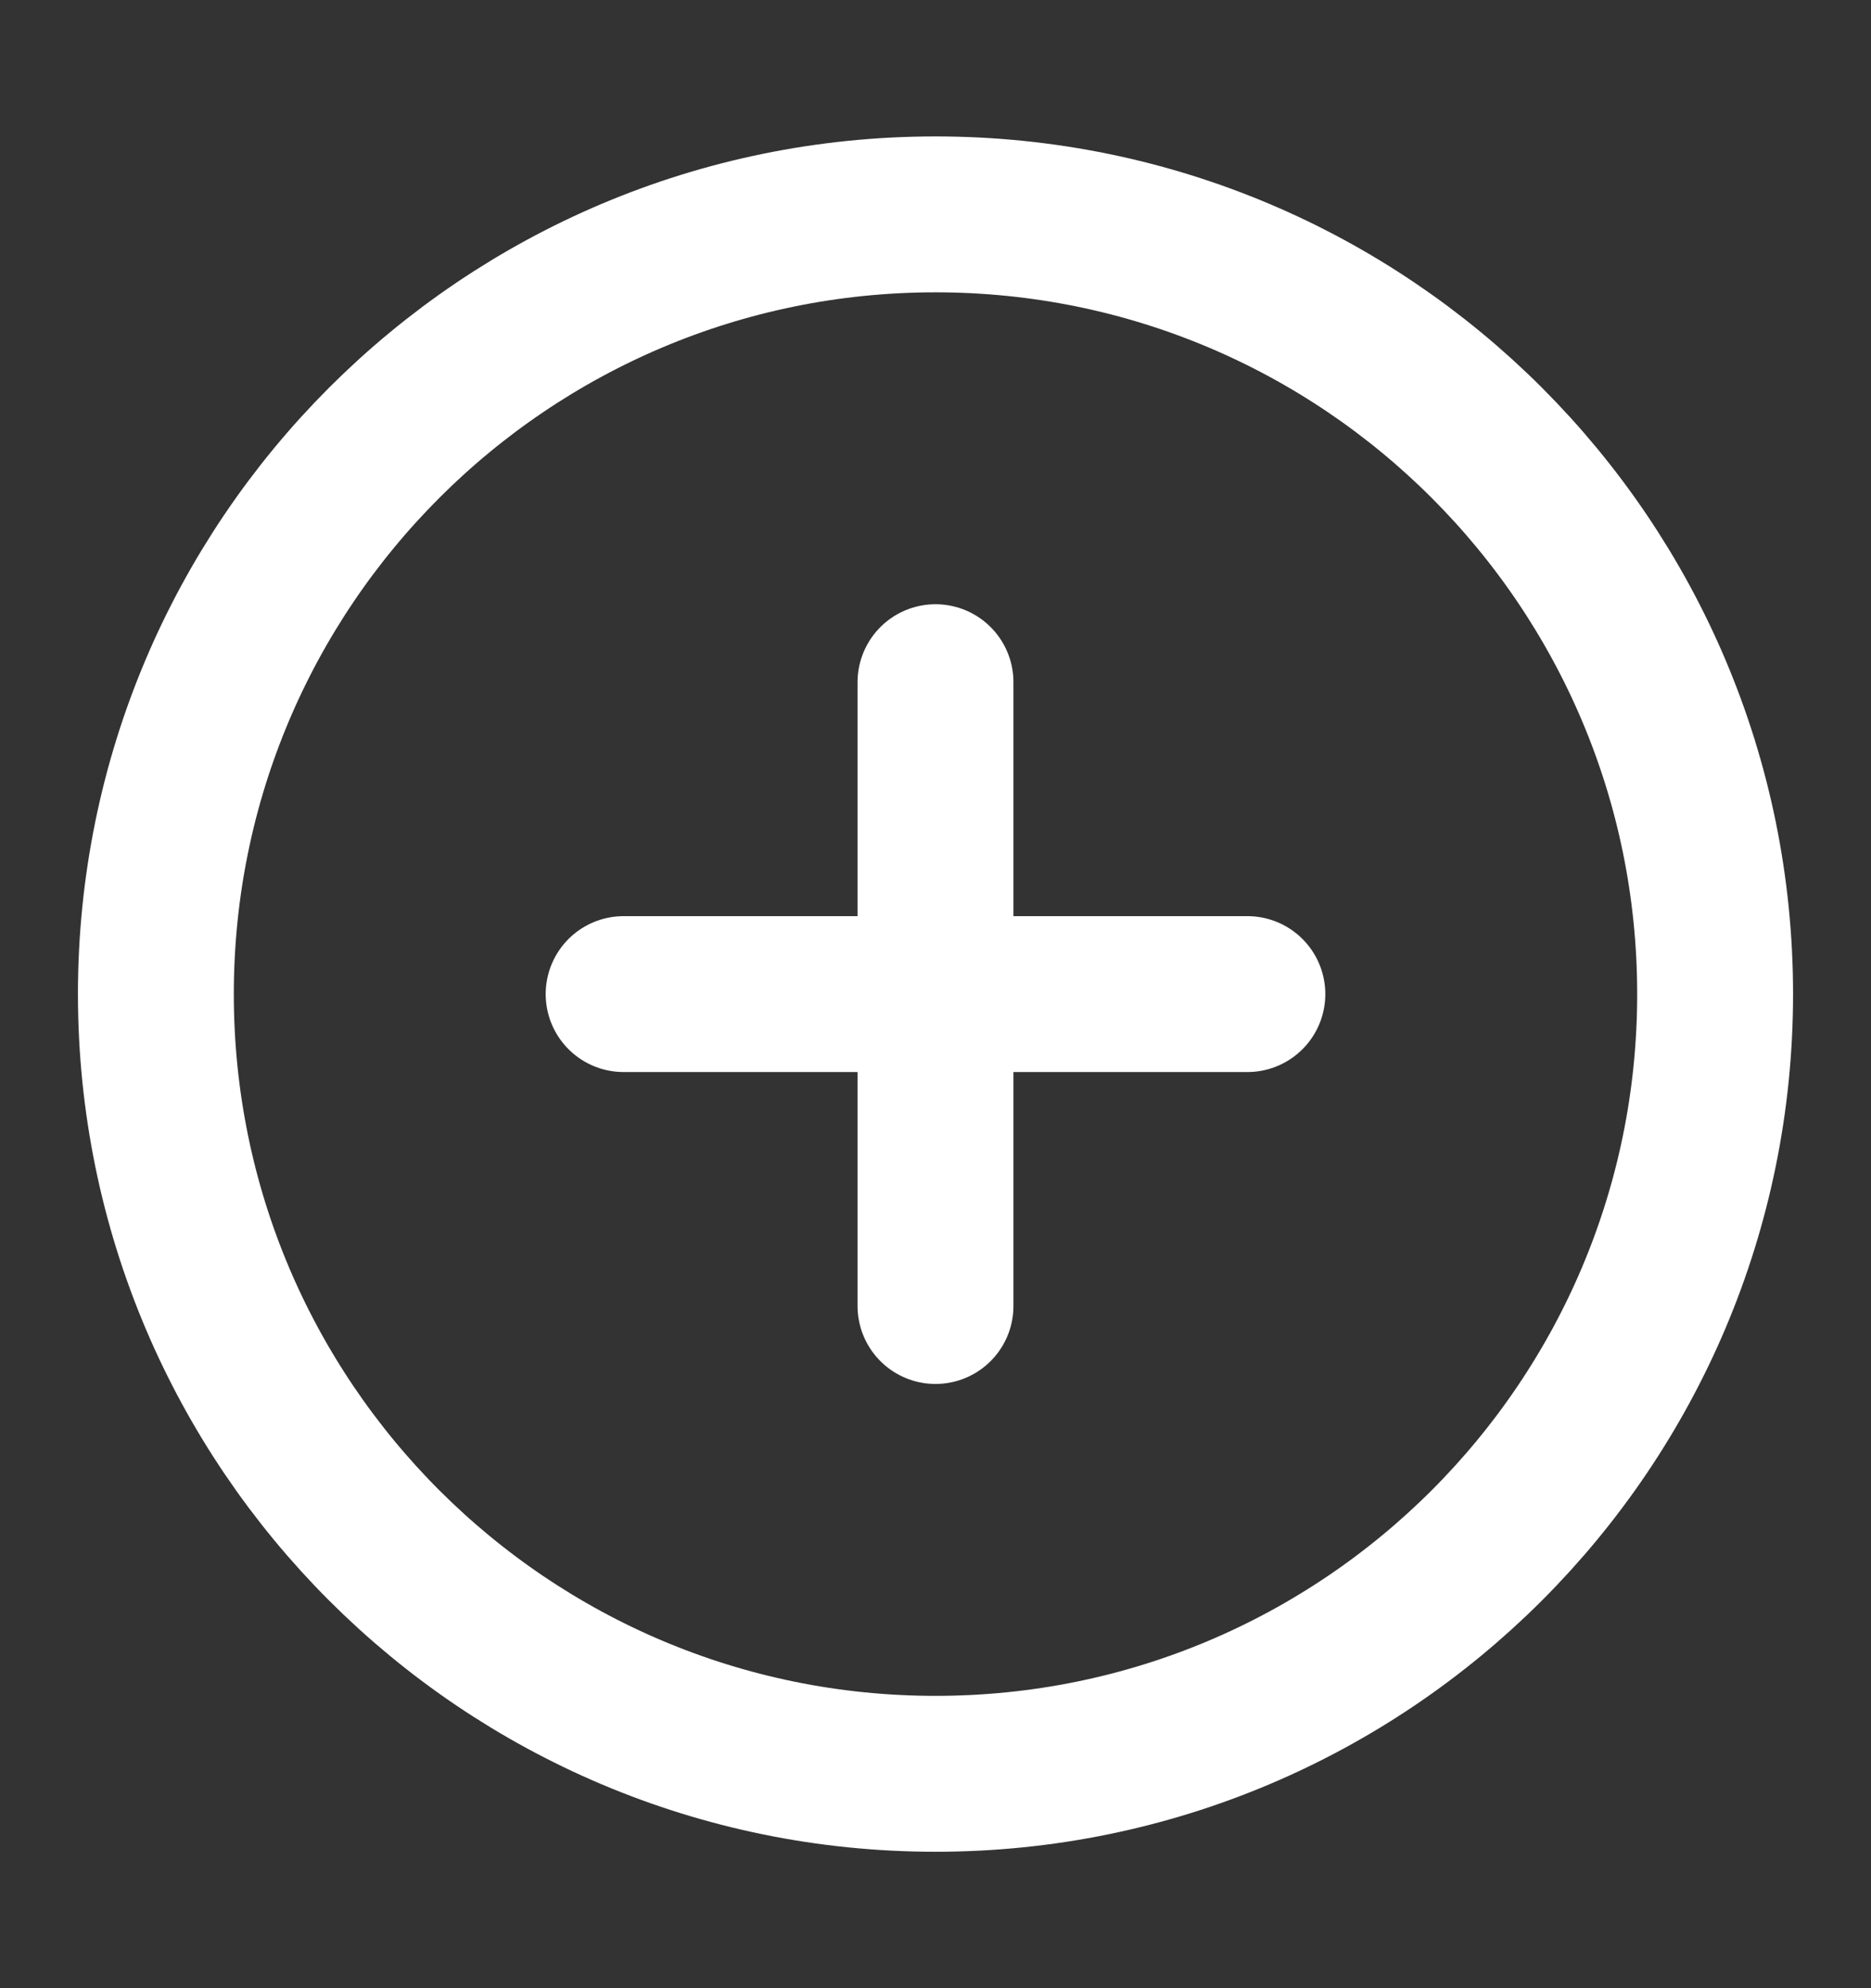 <svg width="16" height="17" viewBox="0 0 16 17" fill="none" xmlns="http://www.w3.org/2000/svg">
<rect x="0" y="0" width="16" height="17" fill="#333333" stroke="none"/>
<path d="M8 15.167C11.682 15.167 14.667 12.182 14.667 8.5C14.667 4.818 11.682 1.833 8 1.833C4.318 1.833 1.333 4.818 1.333 8.5C1.333 12.182 4.318 15.167 8 15.167Z" stroke="white" stroke-width="1.333" stroke-linecap="round" stroke-linejoin="round"/>
<path d="M8 5.833V11.167" stroke="white" stroke-width="1.333" stroke-linecap="round" stroke-linejoin="round"/>
<path d="M5.333 8.5H10.667" stroke="white" stroke-width="1.333" stroke-linecap="round" stroke-linejoin="round"/>
</svg>
